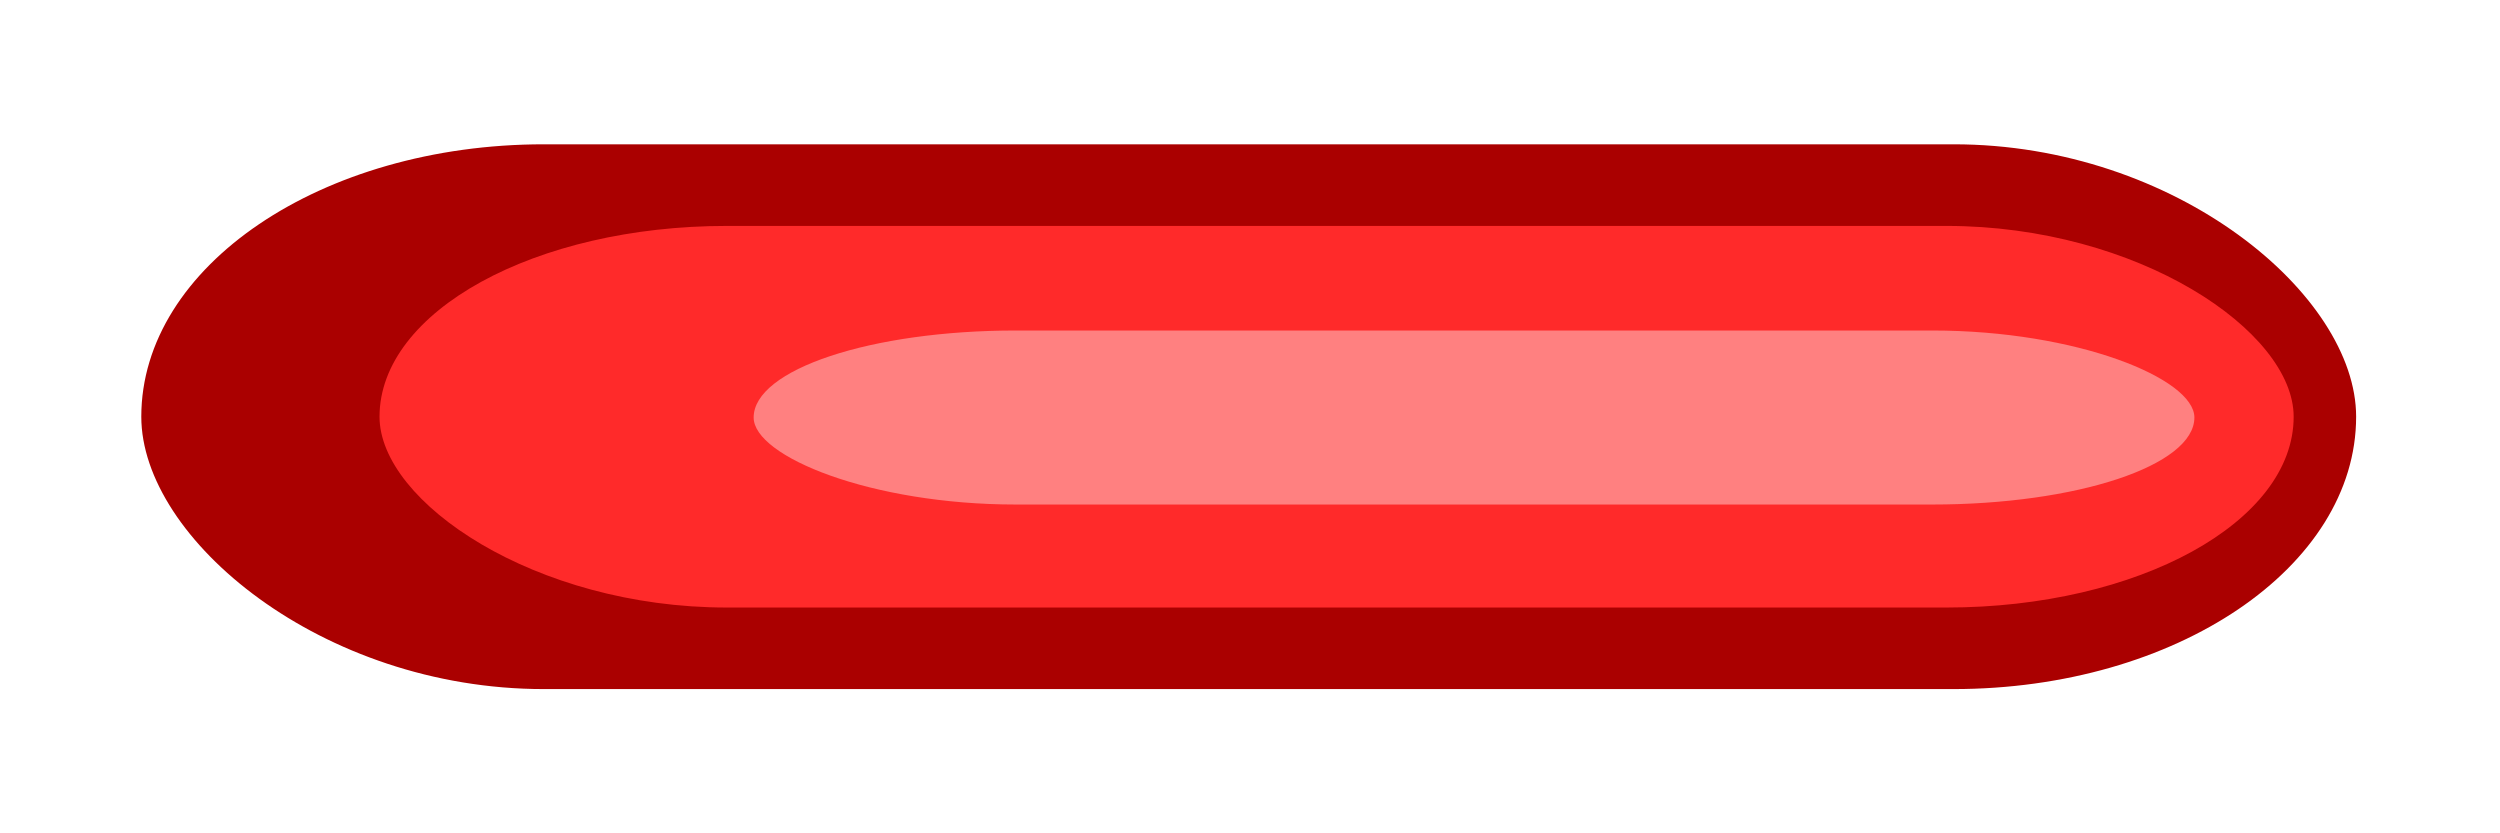 <?xml version="1.0" encoding="UTF-8" standalone="no"?>
<svg
   xmlns:dc="http://purl.org/dc/elements/1.1/"
   xmlns:cc="http://creativecommons.org/ns#"
   xmlns:rdf="http://www.w3.org/1999/02/22-rdf-syntax-ns#"
   xmlns:svg="http://www.w3.org/2000/svg"
   xmlns="http://www.w3.org/2000/svg"
   xmlns:sodipodi="http://sodipodi.sourceforge.net/DTD/sodipodi-0.dtd"
   xmlns:inkscape="http://www.inkscape.org/namespaces/inkscape"
   width="24"
   height="8"
   viewBox="0 0 6.35 2.117"
   version="1.1"
   id="svg8"
   inkscape:version="1.0.1 (3bc2e813f5, 2020-09-07)"
   sodipodi:docname="rifle_bullet.svg"
   inkscape:export-filename="C:\Users\Dawid\Desktop\Godot\Inkscape\Assets\Weapons\Rifle\rifle_bullet.png"
   inkscape:export-xdpi="96"
   inkscape:export-ydpi="96">
  <defs
     id="defs2">
    <filter
       inkscape:collect="always"
       style="color-interpolation-filters:sRGB"
       id="filter974"
       x="-0.064"
       width="1.128"
       y="-0.266"
       height="1.531">
      <feGaussianBlur
         inkscape:collect="always"
         stdDeviation="0.039"
         id="feGaussianBlur976" />
    </filter>
    <filter
       inkscape:collect="always"
       style="color-interpolation-filters:sRGB"
       id="filter998"
       x="-0.041"
       width="1.082"
       y="-0.203"
       height="1.407">
      <feGaussianBlur
         inkscape:collect="always"
         stdDeviation="0.021"
         id="feGaussianBlur1000" />
    </filter>
    <filter
       inkscape:collect="always"
       style="color-interpolation-filters:sRGB"
       id="filter1150"
       x="-0.061"
       width="1.122"
       y="-0.481"
       height="1.962">
      <feGaussianBlur
         inkscape:collect="always"
         stdDeviation="0.023"
         id="feGaussianBlur1152" />
    </filter>
  </defs>
  <sodipodi:namedview
     id="base"
     pagecolor="#ffffff"
     bordercolor="#666666"
     borderopacity="1.0"
     inkscape:pageopacity="0.0"
     inkscape:pageshadow="2"
     inkscape:zoom="11.2"
     inkscape:cx="31.386468"
     inkscape:cy="-5.2029437"
     inkscape:document-units="mm"
     inkscape:current-layer="g1157"
     inkscape:document-rotation="0"
     showgrid="false"
     units="px"
     inkscape:window-width="1920"
     inkscape:window-height="1017"
     inkscape:window-x="1358"
     inkscape:window-y="-8"
     inkscape:window-maximized="1"
     showguides="false"
     inkscape:snap-others="false"
     inkscape:object-nodes="false"
     inkscape:snap-midpoints="false"
     inkscape:snap-nodes="false" />
  <g
     inkscape:label="Layer 1"
     inkscape:groupmode="layer"
     id="layer1">
    <g
       id="g1384"
       transform="translate(-0.13,0.047)">
      <g
         id="g1403"
         transform="matrix(3.072,0,0,3.072,-0.542,-0.011)">
        <g
           id="g25"
           transform="matrix(1.333,0,0,1.333,-0.377,-0.997)">
          <g
             id="g1157"
             transform="matrix(0.992,0,0,0.947,-0.035,0.054)">
            <rect
               style="fill:#aa0000;fill-opacity:1;stroke-width:0.064;stroke-linecap:round;stroke-linejoin:round;filter:url(#filter974)"
               id="rect19"
               width="1.458"
               height="0.353"
               x="0.499"
               y="0.82"
               ry="0.194"
               rx="0.265"
               transform="matrix(0.95,0,0,1.011,0.1,-0.011)" />
            <rect
               style="fill:#ff2a2a;fill-opacity:1;stroke-width:0.049;stroke-linecap:round;stroke-linejoin:round;filter:url(#filter998)"
               id="rect844"
               width="1.229"
               height="0.249"
               x="0.691"
               y="0.872"
               ry="0.137"
               rx="0.223"
               transform="matrix(0.974,0,0,1.004,0.05,-0.004)" />
            <rect
               style="fill:#ff8080;fill-opacity:1;stroke-width:0.029;stroke-linecap:round;stroke-linejoin:round;filter:url(#filter1150)"
               id="rect846"
               width="0.901"
               height="0.114"
               x="0.957"
               y="0.94"
               ry="0.063"
               rx="0.164" />
          </g>
        </g>
      </g>
    </g>
  </g>
</svg>
